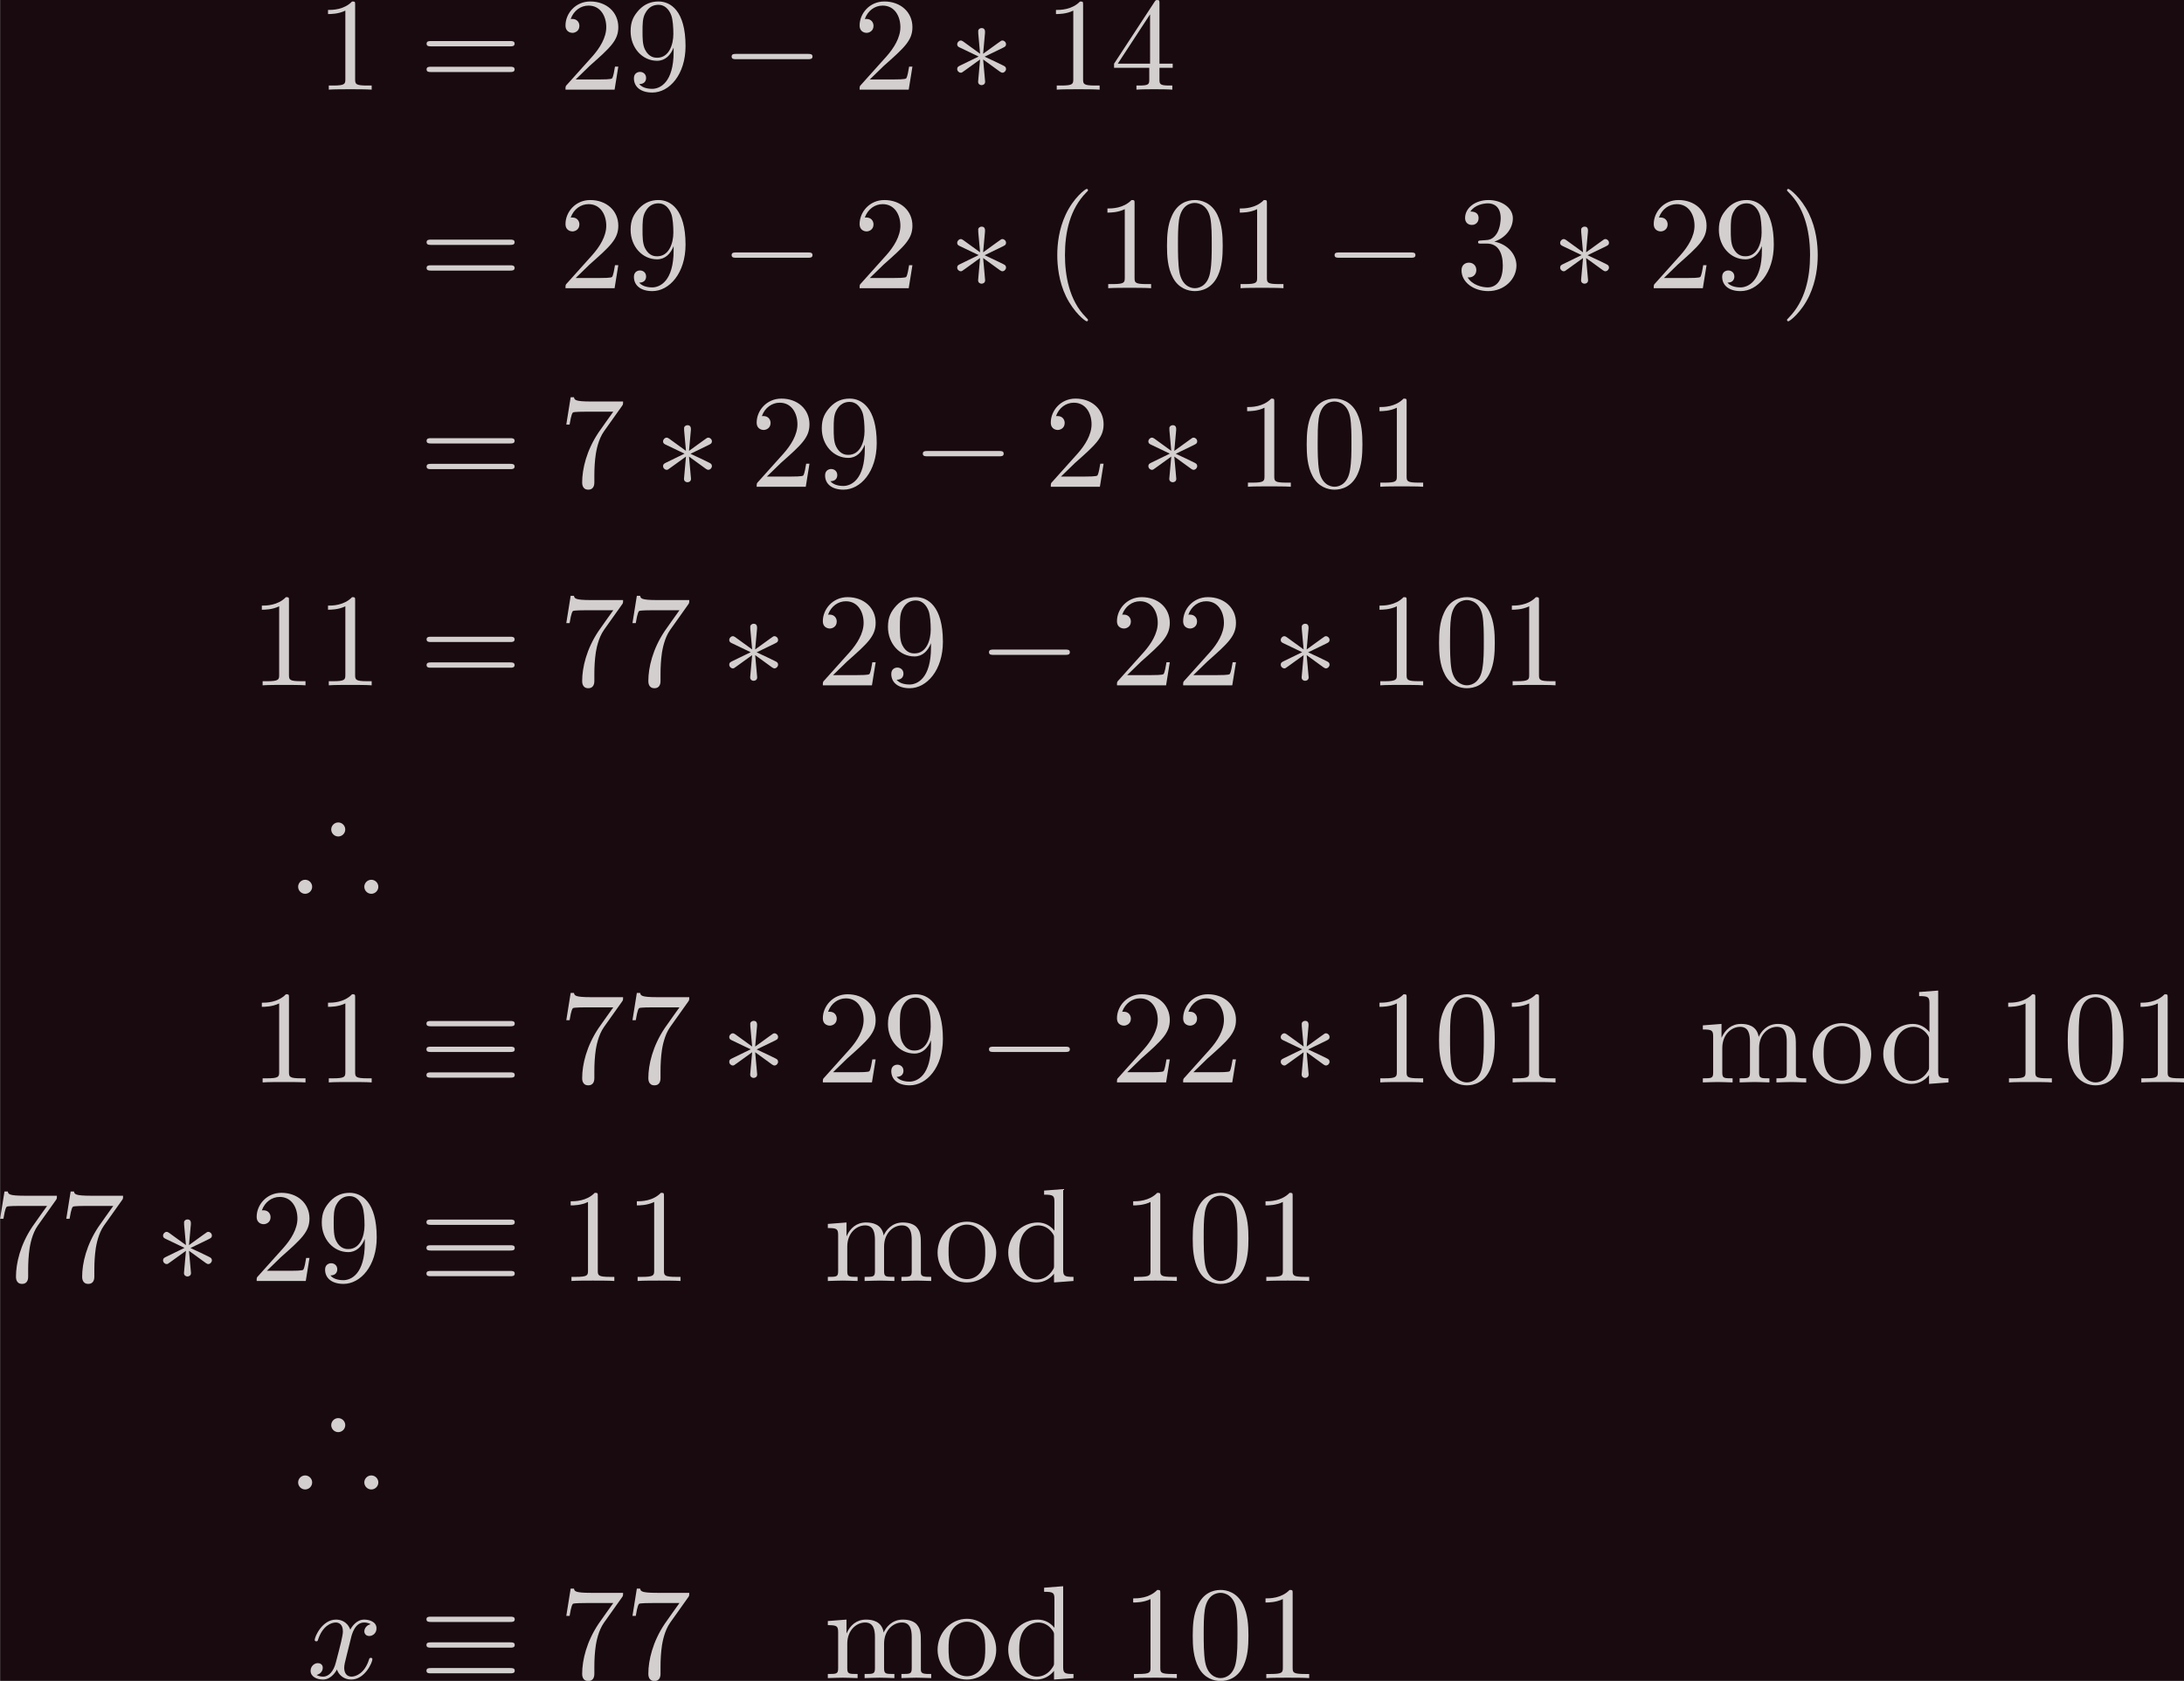 <?xml version='1.0' encoding='UTF-8'?>
<!-- This file was generated by dvisvgm 3.2.2 -->
<svg version='1.1' xmlns='http://www.w3.org/2000/svg' xmlns:xlink='http://www.w3.org/1999/xlink' width='459.151pt' height='353.34pt' viewBox='423.606 90.816 459.151 353.34'>
<defs>
<path id='g2-120' d='M3.328-3.009C3.387-3.268 3.616-4.184 4.314-4.184C4.364-4.184 4.603-4.184 4.812-4.055C4.533-4.005 4.334-3.756 4.334-3.517C4.334-3.357 4.443-3.168 4.712-3.168C4.932-3.168 5.25-3.347 5.25-3.746C5.25-4.264 4.663-4.403 4.324-4.403C3.746-4.403 3.397-3.875 3.278-3.646C3.029-4.304 2.491-4.403 2.202-4.403C1.166-4.403 .598-3.118 .598-2.869C.598-2.77 .697-2.77 .717-2.77C.797-2.77 .827-2.79 .847-2.879C1.186-3.935 1.843-4.184 2.182-4.184C2.371-4.184 2.72-4.095 2.72-3.517C2.72-3.208 2.55-2.54 2.182-1.146C2.022-.528 1.674-.11 1.235-.11C1.176-.11 .946-.11 .737-.239C.986-.289 1.205-.498 1.205-.777C1.205-1.046 .986-1.126 .837-1.126C.538-1.126 .289-.867 .289-.548C.289-.09 .787 .11 1.225 .11C1.883 .11 2.242-.588 2.271-.648C2.391-.279 2.75 .11 3.347 .11C4.374 .11 4.941-1.176 4.941-1.425C4.941-1.524 4.852-1.524 4.822-1.524C4.732-1.524 4.712-1.484 4.692-1.415C4.364-.349 3.686-.11 3.367-.11C2.979-.11 2.819-.428 2.819-.767C2.819-.986 2.879-1.205 2.989-1.644L3.328-3.009Z'/>
<path id='g0-41' d='M3.846-4.095C3.846-4.384 3.606-4.623 3.318-4.623S2.79-4.384 2.79-4.095S3.029-3.567 3.318-3.567C3.597-3.567 3.846-3.796 3.846-4.095ZM6.336 .219C6.336-.07 6.097-.309 5.808-.309S5.28-.07 5.28 .219S5.519 .747 5.808 .747S6.336 .508 6.336 .219ZM1.355 .219C1.355-.07 1.116-.309 .827-.309S.299-.07 .299 .219S.538 .747 .827 .747S1.355 .508 1.355 .219Z'/>
<path id='g1-0' d='M6.565-2.291C6.735-2.291 6.914-2.291 6.914-2.491S6.735-2.69 6.565-2.69H1.176C1.006-2.69 .827-2.69 .827-2.491S1.006-2.291 1.176-2.291H6.565Z'/>
<path id='g1-3' d='M2.74-4.254C2.75-4.394 2.75-4.633 2.491-4.633C2.331-4.633 2.202-4.503 2.232-4.374V-4.244L2.371-2.7L1.096-3.626C1.006-3.676 .986-3.696 .917-3.696C.777-3.696 .648-3.557 .648-3.417C.648-3.258 .747-3.218 .847-3.168L2.262-2.491L.887-1.823C.727-1.743 .648-1.704 .648-1.554S.777-1.275 .917-1.275C.986-1.275 1.006-1.275 1.255-1.465L2.371-2.271L2.222-.598C2.222-.389 2.401-.339 2.481-.339C2.6-.339 2.75-.408 2.75-.598L2.6-2.271L3.875-1.345C3.965-1.295 3.985-1.275 4.055-1.275C4.194-1.275 4.324-1.415 4.324-1.554C4.324-1.704 4.234-1.753 4.115-1.813C3.517-2.112 3.497-2.112 2.71-2.481L4.085-3.148C4.244-3.228 4.324-3.268 4.324-3.417S4.194-3.696 4.055-3.696C3.985-3.696 3.965-3.696 3.716-3.507L2.6-2.7L2.74-4.254Z'/>
<path id='g1-17' d='M6.834-4.224C7.004-4.224 7.193-4.224 7.193-4.423S7.014-4.623 6.844-4.623H.897C.727-4.623 .548-4.623 .548-4.423S.747-4.224 .907-4.224H6.834ZM6.844-.359C7.014-.359 7.193-.359 7.193-.558S7.004-.757 6.834-.757H.907C.747-.757 .548-.757 .548-.558S.727-.359 .897-.359H6.844ZM6.844-2.291C7.014-2.291 7.193-2.291 7.193-2.491S7.014-2.69 6.844-2.69H.897C.727-2.69 .548-2.69 .548-2.491S.727-2.291 .897-2.291H6.844Z'/>
<path id='g3-40' d='M3.298 2.391C3.298 2.361 3.298 2.341 3.128 2.172C1.883 .917 1.564-.966 1.564-2.491C1.564-4.224 1.943-5.958 3.168-7.203C3.298-7.323 3.298-7.342 3.298-7.372C3.298-7.442 3.258-7.472 3.198-7.472C3.098-7.472 2.202-6.795 1.614-5.529C1.106-4.433 .986-3.328 .986-2.491C.986-1.714 1.096-.508 1.644 .618C2.242 1.843 3.098 2.491 3.198 2.491C3.258 2.491 3.298 2.461 3.298 2.391Z'/>
<path id='g3-41' d='M2.879-2.491C2.879-3.268 2.77-4.473 2.222-5.599C1.624-6.824 .767-7.472 .667-7.472C.608-7.472 .568-7.432 .568-7.372C.568-7.342 .568-7.323 .757-7.143C1.733-6.157 2.301-4.573 2.301-2.491C2.301-.787 1.933 .966 .697 2.222C.568 2.341 .568 2.361 .568 2.391C.568 2.451 .608 2.491 .667 2.491C.767 2.491 1.664 1.813 2.252 .548C2.76-.548 2.879-1.654 2.879-2.491Z'/>
<path id='g3-48' d='M4.583-3.188C4.583-3.985 4.533-4.782 4.184-5.519C3.726-6.476 2.909-6.635 2.491-6.635C1.893-6.635 1.166-6.376 .757-5.45C.438-4.762 .389-3.985 .389-3.188C.389-2.441 .428-1.544 .837-.787C1.265 .02 1.993 .219 2.481 .219C3.019 .219 3.776 .01 4.214-.936C4.533-1.624 4.583-2.401 4.583-3.188ZM2.481 0C2.092 0 1.504-.249 1.325-1.205C1.215-1.803 1.215-2.72 1.215-3.308C1.215-3.945 1.215-4.603 1.295-5.141C1.484-6.326 2.232-6.416 2.481-6.416C2.809-6.416 3.467-6.237 3.656-5.25C3.756-4.692 3.756-3.935 3.756-3.308C3.756-2.56 3.756-1.883 3.646-1.245C3.497-.299 2.929 0 2.481 0Z'/>
<path id='g3-49' d='M2.929-6.376C2.929-6.615 2.929-6.635 2.7-6.635C2.082-5.998 1.205-5.998 .887-5.998V-5.689C1.086-5.689 1.674-5.689 2.192-5.948V-.787C2.192-.428 2.162-.309 1.265-.309H.946V0C1.295-.03 2.162-.03 2.56-.03S3.826-.03 4.174 0V-.309H3.856C2.959-.309 2.929-.418 2.929-.787V-6.376Z'/>
<path id='g3-50' d='M1.265-.767L2.321-1.793C3.875-3.168 4.473-3.706 4.473-4.702C4.473-5.838 3.577-6.635 2.361-6.635C1.235-6.635 .498-5.719 .498-4.832C.498-4.274 .996-4.274 1.026-4.274C1.196-4.274 1.544-4.394 1.544-4.802C1.544-5.061 1.365-5.32 1.016-5.32C.936-5.32 .917-5.32 .887-5.31C1.116-5.958 1.654-6.326 2.232-6.326C3.138-6.326 3.567-5.519 3.567-4.702C3.567-3.905 3.068-3.118 2.521-2.501L.608-.369C.498-.259 .498-.239 .498 0H4.194L4.473-1.733H4.224C4.174-1.435 4.105-.996 4.005-.847C3.935-.767 3.278-.767 3.059-.767H1.265Z'/>
<path id='g3-51' d='M2.889-3.507C3.706-3.776 4.284-4.473 4.284-5.26C4.284-6.077 3.407-6.635 2.451-6.635C1.445-6.635 .687-6.037 .687-5.28C.687-4.951 .907-4.762 1.196-4.762C1.504-4.762 1.704-4.981 1.704-5.27C1.704-5.768 1.235-5.768 1.086-5.768C1.395-6.257 2.052-6.386 2.411-6.386C2.819-6.386 3.367-6.167 3.367-5.27C3.367-5.151 3.347-4.573 3.088-4.134C2.79-3.656 2.451-3.626 2.202-3.616C2.122-3.606 1.883-3.587 1.813-3.587C1.733-3.577 1.664-3.567 1.664-3.467C1.664-3.357 1.733-3.357 1.903-3.357H2.341C3.158-3.357 3.527-2.68 3.527-1.704C3.527-.349 2.839-.06 2.401-.06C1.973-.06 1.225-.229 .877-.817C1.225-.767 1.534-.986 1.534-1.365C1.534-1.724 1.265-1.923 .976-1.923C.737-1.923 .418-1.783 .418-1.345C.418-.438 1.345 .219 2.431 .219C3.646 .219 4.553-.687 4.553-1.704C4.553-2.521 3.925-3.298 2.889-3.507Z'/>
<path id='g3-52' d='M2.929-1.644V-.777C2.929-.418 2.909-.309 2.172-.309H1.963V0C2.371-.03 2.889-.03 3.308-.03S4.254-.03 4.663 0V-.309H4.453C3.716-.309 3.696-.418 3.696-.777V-1.644H4.692V-1.953H3.696V-6.486C3.696-6.685 3.696-6.745 3.537-6.745C3.447-6.745 3.417-6.745 3.337-6.625L.279-1.953V-1.644H2.929ZM2.989-1.953H.558L2.989-5.669V-1.953Z'/>
<path id='g3-55' d='M4.742-6.067C4.832-6.187 4.832-6.207 4.832-6.416H2.411C1.196-6.416 1.176-6.545 1.136-6.735H.887L.558-4.682H.807C.837-4.842 .927-5.469 1.056-5.589C1.126-5.649 1.903-5.649 2.032-5.649H4.095C3.985-5.489 3.198-4.403 2.979-4.075C2.082-2.73 1.753-1.345 1.753-.329C1.753-.229 1.753 .219 2.212 .219S2.67-.229 2.67-.329V-.837C2.67-1.385 2.7-1.933 2.78-2.471C2.819-2.7 2.959-3.557 3.397-4.174L4.742-6.067Z'/>
<path id='g3-57' d='M3.656-3.168V-2.849C3.656-.518 2.62-.06 2.042-.06C1.873-.06 1.335-.08 1.066-.418C1.504-.418 1.584-.707 1.584-.877C1.584-1.186 1.345-1.335 1.126-1.335C.966-1.335 .667-1.245 .667-.857C.667-.189 1.205 .219 2.052 .219C3.337 .219 4.553-1.136 4.553-3.278C4.553-5.958 3.407-6.635 2.521-6.635C1.973-6.635 1.484-6.456 1.056-6.007C.648-5.559 .418-5.141 .418-4.394C.418-3.148 1.295-2.172 2.411-2.172C3.019-2.172 3.427-2.59 3.656-3.168ZM2.421-2.401C2.262-2.401 1.803-2.401 1.494-3.029C1.315-3.397 1.315-3.895 1.315-4.384C1.315-4.922 1.315-5.39 1.524-5.758C1.793-6.257 2.172-6.386 2.521-6.386C2.979-6.386 3.308-6.047 3.477-5.599C3.597-5.28 3.636-4.653 3.636-4.194C3.636-3.367 3.298-2.401 2.421-2.401Z'/>
<path id='g3-61' d='M6.844-3.258C6.994-3.258 7.183-3.258 7.183-3.457S6.994-3.656 6.854-3.656H.887C.747-3.656 .558-3.656 .558-3.457S.747-3.258 .897-3.258H6.844ZM6.854-1.325C6.994-1.325 7.183-1.325 7.183-1.524S6.994-1.724 6.844-1.724H.897C.747-1.724 .558-1.724 .558-1.524S.747-1.325 .887-1.325H6.854Z'/>
<path id='g3-100' d='M3.786-.548V.11L5.25 0V-.309C4.553-.309 4.473-.379 4.473-.867V-6.914L3.039-6.804V-6.496C3.736-6.496 3.816-6.426 3.816-5.938V-3.786C3.527-4.144 3.098-4.403 2.56-4.403C1.385-4.403 .339-3.427 .339-2.142C.339-.877 1.315 .11 2.451 .11C3.088 .11 3.537-.229 3.786-.548ZM3.786-3.218V-1.176C3.786-.996 3.786-.976 3.676-.807C3.377-.329 2.929-.11 2.501-.11C2.052-.11 1.694-.369 1.455-.747C1.196-1.156 1.166-1.724 1.166-2.132C1.166-2.501 1.186-3.098 1.474-3.547C1.684-3.856 2.062-4.184 2.6-4.184C2.949-4.184 3.367-4.035 3.676-3.587C3.786-3.417 3.786-3.397 3.786-3.218Z'/>
<path id='g3-109' d='M1.096-3.427V-.757C1.096-.309 .986-.309 .319-.309V0C.667-.01 1.176-.03 1.445-.03C1.704-.03 2.222-.01 2.56 0V-.309C1.893-.309 1.783-.309 1.783-.757V-2.59C1.783-3.626 2.491-4.184 3.128-4.184C3.756-4.184 3.866-3.646 3.866-3.078V-.757C3.866-.309 3.756-.309 3.088-.309V0C3.437-.01 3.945-.03 4.214-.03C4.473-.03 4.991-.01 5.33 0V-.309C4.663-.309 4.553-.309 4.553-.757V-2.59C4.553-3.626 5.26-4.184 5.898-4.184C6.526-4.184 6.635-3.646 6.635-3.078V-.757C6.635-.309 6.526-.309 5.858-.309V0C6.207-.01 6.715-.03 6.984-.03C7.243-.03 7.761-.01 8.1 0V-.309C7.582-.309 7.333-.309 7.323-.608V-2.511C7.323-3.367 7.323-3.676 7.014-4.035C6.874-4.204 6.545-4.403 5.968-4.403C5.131-4.403 4.692-3.806 4.523-3.427C4.384-4.294 3.646-4.403 3.198-4.403C2.471-4.403 2.002-3.975 1.724-3.357V-4.403L.319-4.294V-3.985C1.016-3.985 1.096-3.915 1.096-3.427Z'/>
<path id='g3-111' d='M4.692-2.132C4.692-3.407 3.696-4.463 2.491-4.463C1.245-4.463 .279-3.377 .279-2.132C.279-.847 1.315 .11 2.481 .11C3.686 .11 4.692-.867 4.692-2.132ZM2.491-.139C2.062-.139 1.624-.349 1.355-.807C1.106-1.245 1.106-1.853 1.106-2.212C1.106-2.6 1.106-3.138 1.345-3.577C1.614-4.035 2.082-4.244 2.481-4.244C2.919-4.244 3.347-4.025 3.606-3.597S3.866-2.59 3.866-2.212C3.866-1.853 3.866-1.315 3.646-.877C3.427-.428 2.989-.139 2.491-.139Z'/>
</defs>
<g id='page1' transform='matrix(2.793 0 0 2.793 0 0)'>
<rect x='151.675' y='32.517' width='164.402' height='126.516' fill='#190a0f'/>
<g fill='#d3cfcf'>
<use x='175.47' y='39.262' xlink:href='#g3-49'/>
<use x='183.219' y='39.262' xlink:href='#g3-61'/>
<use x='193.735' y='39.262' xlink:href='#g3-50'/>
<use x='198.716' y='39.262' xlink:href='#g3-57'/>
<use x='205.911' y='39.262' xlink:href='#g1-0'/>
<use x='215.874' y='39.262' xlink:href='#g3-50'/>
<use x='223.069' y='39.262' xlink:href='#g1-3'/>
<use x='230.264' y='39.262' xlink:href='#g3-49'/>
<use x='235.246' y='39.262' xlink:href='#g3-52'/>
<use x='183.219' y='54.206' xlink:href='#g3-61'/>
<use x='193.735' y='54.206' xlink:href='#g3-50'/>
<use x='198.716' y='54.206' xlink:href='#g3-57'/>
<use x='205.911' y='54.206' xlink:href='#g1-0'/>
<use x='215.874' y='54.206' xlink:href='#g3-50'/>
<use x='223.069' y='54.206' xlink:href='#g1-3'/>
<use x='230.264' y='54.206' xlink:href='#g3-40'/>
<use x='234.139' y='54.206' xlink:href='#g3-49'/>
<use x='239.12' y='54.206' xlink:href='#g3-48'/>
<use x='244.101' y='54.206' xlink:href='#g3-49'/>
<use x='251.296' y='54.206' xlink:href='#g1-0'/>
<use x='261.259' y='54.206' xlink:href='#g3-51'/>
<use x='268.454' y='54.206' xlink:href='#g1-3'/>
<use x='275.649' y='54.206' xlink:href='#g3-50'/>
<use x='280.631' y='54.206' xlink:href='#g3-57'/>
<use x='285.612' y='54.206' xlink:href='#g3-41'/>
<use x='183.219' y='69.15' xlink:href='#g3-61'/>
<use x='193.735' y='69.15' xlink:href='#g3-55'/>
<use x='200.93' y='69.15' xlink:href='#g1-3'/>
<use x='208.125' y='69.15' xlink:href='#g3-50'/>
<use x='213.106' y='69.15' xlink:href='#g3-57'/>
<use x='220.302' y='69.15' xlink:href='#g1-0'/>
<use x='230.264' y='69.15' xlink:href='#g3-50'/>
<use x='237.459' y='69.15' xlink:href='#g1-3'/>
<use x='244.655' y='69.15' xlink:href='#g3-49'/>
<use x='249.636' y='69.15' xlink:href='#g3-48'/>
<use x='254.617' y='69.15' xlink:href='#g3-49'/>
<use x='170.489' y='84.094' xlink:href='#g3-49'/>
<use x='175.47' y='84.094' xlink:href='#g3-49'/>
<use x='183.219' y='84.094' xlink:href='#g3-61'/>
<use x='193.735' y='84.094' xlink:href='#g3-55'/>
<use x='198.716' y='84.094' xlink:href='#g3-55'/>
<use x='205.911' y='84.094' xlink:href='#g1-3'/>
<use x='213.106' y='84.094' xlink:href='#g3-50'/>
<use x='218.088' y='84.094' xlink:href='#g3-57'/>
<use x='225.283' y='84.094' xlink:href='#g1-0'/>
<use x='235.246' y='84.094' xlink:href='#g3-50'/>
<use x='240.227' y='84.094' xlink:href='#g3-50'/>
<use x='247.422' y='84.094' xlink:href='#g1-3'/>
<use x='254.617' y='84.094' xlink:href='#g3-49'/>
<use x='259.599' y='84.094' xlink:href='#g3-48'/>
<use x='264.58' y='84.094' xlink:href='#g3-49'/>
<use x='173.809' y='99.038' xlink:href='#g0-41'/>
<use x='170.489' y='113.982' xlink:href='#g3-49'/>
<use x='175.47' y='113.982' xlink:href='#g3-49'/>
<use x='183.219' y='113.982' xlink:href='#g1-17'/>
<use x='193.735' y='113.982' xlink:href='#g3-55'/>
<use x='198.716' y='113.982' xlink:href='#g3-55'/>
<use x='205.911' y='113.982' xlink:href='#g1-3'/>
<use x='213.106' y='113.982' xlink:href='#g3-50'/>
<use x='218.088' y='113.982' xlink:href='#g3-57'/>
<use x='225.283' y='113.982' xlink:href='#g1-0'/>
<use x='235.246' y='113.982' xlink:href='#g3-50'/>
<use x='240.227' y='113.982' xlink:href='#g3-50'/>
<use x='247.422' y='113.982' xlink:href='#g1-3'/>
<use x='254.617' y='113.982' xlink:href='#g3-49'/>
<use x='259.599' y='113.982' xlink:href='#g3-48'/>
<use x='264.58' y='113.982' xlink:href='#g3-49'/>
<use x='279.524' y='113.982' xlink:href='#g3-109'/>
<use x='287.826' y='113.982' xlink:href='#g3-111'/>
<use x='293.084' y='113.982' xlink:href='#g3-100'/>
<use x='301.94' y='113.982' xlink:href='#g3-49'/>
<use x='306.921' y='113.982' xlink:href='#g3-48'/>
<use x='311.902' y='113.982' xlink:href='#g3-49'/>
<use x='151.117' y='128.926' xlink:href='#g3-55'/>
<use x='156.098' y='128.926' xlink:href='#g3-55'/>
<use x='163.293' y='128.926' xlink:href='#g1-3'/>
<use x='170.489' y='128.926' xlink:href='#g3-50'/>
<use x='175.47' y='128.926' xlink:href='#g3-57'/>
<use x='183.219' y='128.926' xlink:href='#g1-17'/>
<use x='193.735' y='128.926' xlink:href='#g3-49'/>
<use x='198.716' y='128.926' xlink:href='#g3-49'/>
<use x='213.66' y='128.926' xlink:href='#g3-109'/>
<use x='221.962' y='128.926' xlink:href='#g3-111'/>
<use x='227.22' y='128.926' xlink:href='#g3-100'/>
<use x='236.076' y='128.926' xlink:href='#g3-49'/>
<use x='241.057' y='128.926' xlink:href='#g3-48'/>
<use x='246.038' y='128.926' xlink:href='#g3-49'/>
<use x='173.809' y='143.87' xlink:href='#g0-41'/>
<use x='174.757' y='158.814' xlink:href='#g2-120'/>
<use x='183.219' y='158.814' xlink:href='#g1-17'/>
<use x='193.735' y='158.814' xlink:href='#g3-55'/>
<use x='198.716' y='158.814' xlink:href='#g3-55'/>
<use x='213.66' y='158.814' xlink:href='#g3-109'/>
<use x='221.962' y='158.814' xlink:href='#g3-111'/>
<use x='227.22' y='158.814' xlink:href='#g3-100'/>
<use x='236.076' y='158.814' xlink:href='#g3-49'/>
<use x='241.057' y='158.814' xlink:href='#g3-48'/>
<use x='246.038' y='158.814' xlink:href='#g3-49'/>
</g>
</g>
</svg>